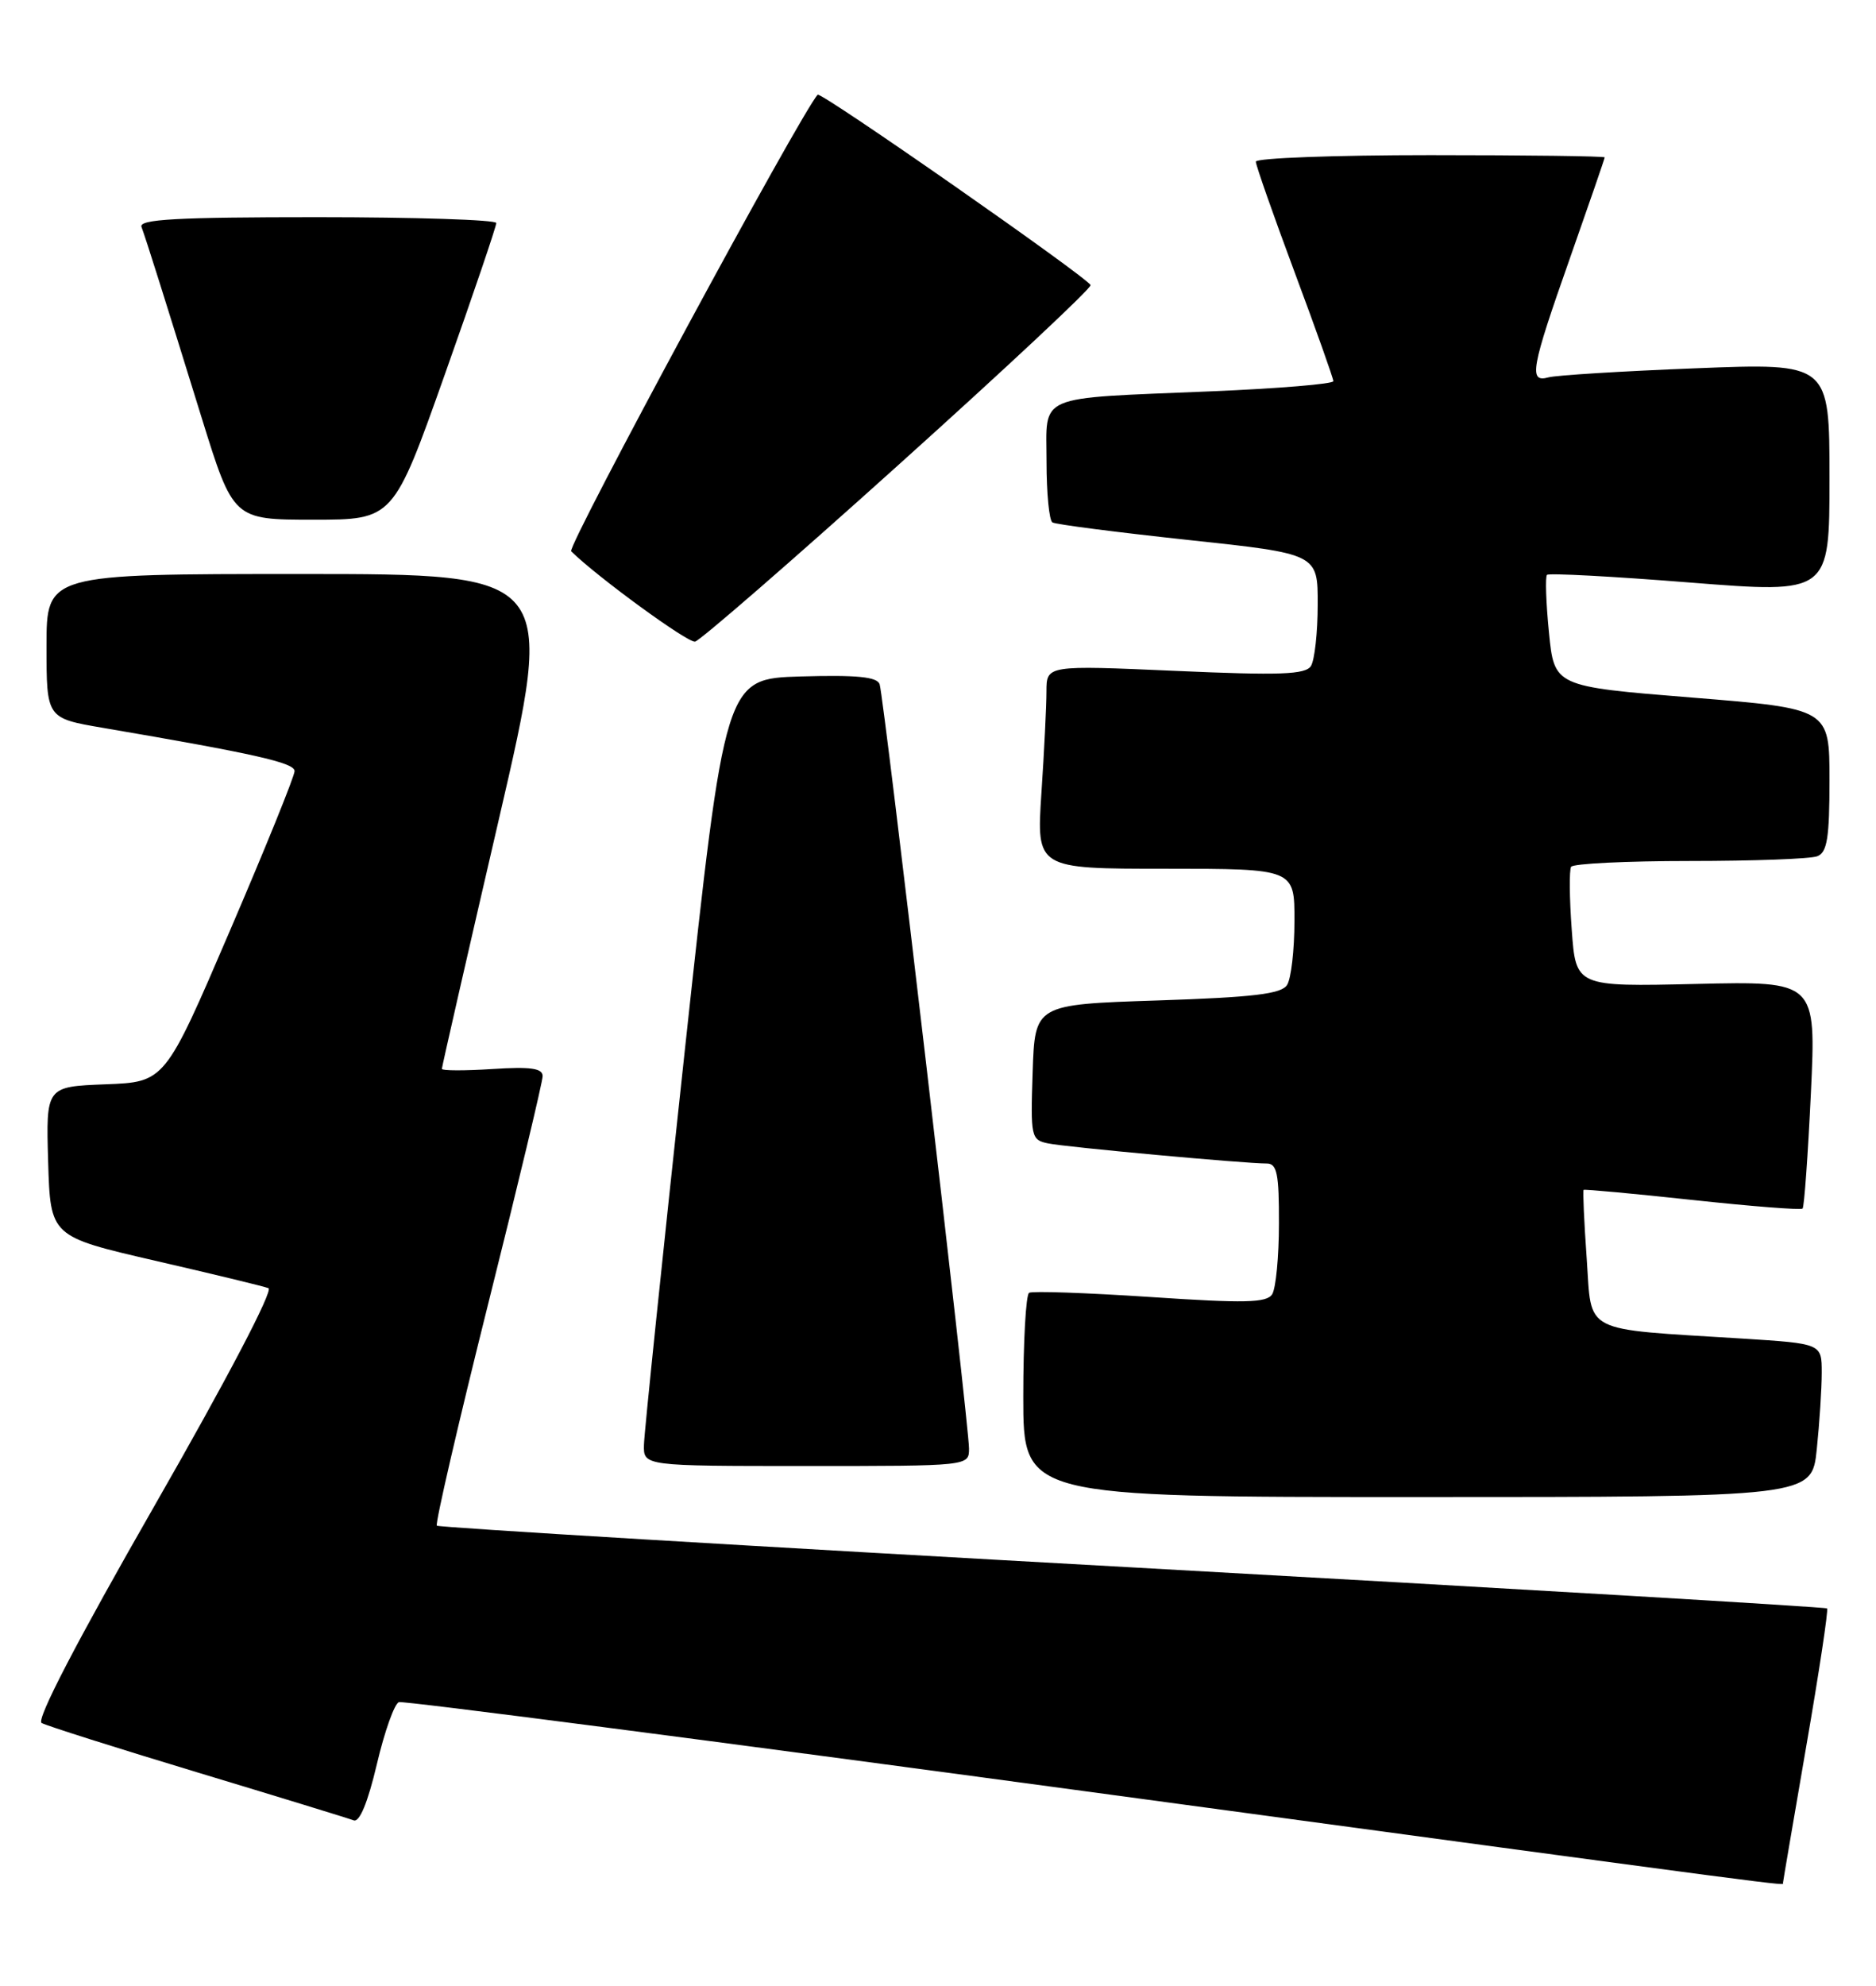 <?xml version="1.0" encoding="UTF-8" standalone="no"?>
<!DOCTYPE svg PUBLIC "-//W3C//DTD SVG 1.1//EN" "http://www.w3.org/Graphics/SVG/1.1/DTD/svg11.dtd" >
<svg xmlns="http://www.w3.org/2000/svg" xmlns:xlink="http://www.w3.org/1999/xlink" version="1.1" viewBox="0 0 242 256">
 <g >
 <path fill="currentColor"
d=" M 230.00 242.75 C 230.00 242.61 231.36 234.67 233.01 225.09 C 234.67 215.52 235.87 207.54 235.69 207.36 C 235.51 207.18 195.18 204.80 146.07 202.07 C 96.96 199.35 56.59 196.92 56.35 196.69 C 56.12 196.45 59.09 183.61 62.96 168.15 C 66.83 152.70 70.00 139.46 70.00 138.73 C 70.00 137.72 68.44 137.50 63.50 137.82 C 59.92 138.05 57.00 138.04 57.00 137.80 C 57.00 137.55 60.30 123.10 64.34 105.68 C 71.68 74.00 71.68 74.00 38.84 74.00 C 6.00 74.00 6.00 74.00 6.00 83.30 C 6.00 92.59 6.00 92.59 13.25 93.83 C 32.84 97.17 38.00 98.33 38.00 99.41 C 38.00 100.05 34.24 109.33 29.64 120.03 C 21.28 139.50 21.28 139.50 13.61 139.79 C 5.93 140.09 5.93 140.09 6.21 149.75 C 6.50 159.41 6.50 159.41 20.00 162.53 C 27.43 164.24 34.01 165.83 34.63 166.07 C 35.30 166.32 29.26 177.85 20.00 194.00 C 9.90 211.62 4.64 221.73 5.37 222.13 C 5.99 222.48 15.04 225.35 25.47 228.50 C 35.90 231.65 44.97 234.43 45.62 234.68 C 46.38 234.97 47.44 232.40 48.61 227.46 C 49.60 223.23 50.89 219.62 51.46 219.44 C 52.03 219.25 91.88 224.42 140.00 230.93 C 233.94 243.64 230.00 243.12 230.00 242.75 Z  M 234.36 186.85 C 234.71 183.47 235.00 179.02 235.00 176.96 C 235.00 173.22 235.00 173.22 224.75 172.57 C 203.80 171.26 205.37 172.07 204.68 162.22 C 204.34 157.48 204.17 153.51 204.28 153.40 C 204.40 153.30 210.72 153.88 218.32 154.70 C 225.92 155.52 232.31 156.02 232.53 155.81 C 232.74 155.59 233.22 148.91 233.60 140.96 C 234.28 126.49 234.28 126.49 218.78 126.85 C 203.28 127.21 203.28 127.21 202.75 119.85 C 202.45 115.81 202.42 112.16 202.67 111.75 C 202.91 111.34 209.80 111.00 217.98 111.00 C 226.15 111.00 233.55 110.73 234.42 110.39 C 235.70 109.90 236.00 108.05 236.00 100.57 C 236.00 91.36 236.00 91.36 218.25 89.93 C 200.50 88.50 200.50 88.50 199.81 81.52 C 199.43 77.69 199.32 74.35 199.56 74.11 C 199.80 73.87 208.10 74.31 218.00 75.10 C 236.00 76.52 236.00 76.52 236.00 61.66 C 236.00 46.80 236.00 46.80 218.75 47.48 C 209.26 47.85 200.71 48.38 199.75 48.65 C 197.16 49.37 197.49 47.54 202.50 33.34 C 204.97 26.32 207.00 20.45 207.00 20.29 C 207.00 20.13 196.88 20.00 184.50 20.00 C 172.12 20.00 162.00 20.38 162.00 20.84 C 162.00 21.30 164.25 27.71 167.00 35.09 C 169.75 42.46 172.00 48.79 172.00 49.14 C 172.00 49.50 164.91 50.09 156.25 50.45 C 133.33 51.41 135.00 50.70 135.00 59.52 C 135.00 63.57 135.34 67.09 135.76 67.35 C 136.18 67.61 144.05 68.62 153.26 69.61 C 170.00 71.40 170.00 71.40 169.98 77.95 C 169.98 81.55 169.58 85.11 169.11 85.86 C 168.40 86.97 165.16 87.09 151.62 86.49 C 135.00 85.76 135.00 85.76 134.99 89.13 C 134.99 90.98 134.70 96.89 134.34 102.25 C 133.70 112.00 133.70 112.00 150.35 112.00 C 167.00 112.00 167.00 112.00 166.98 118.75 C 166.98 122.46 166.55 126.17 166.03 126.98 C 165.30 128.14 161.74 128.57 149.30 128.98 C 133.50 129.50 133.50 129.50 133.21 138.22 C 132.93 146.61 133.01 146.96 135.21 147.41 C 137.54 147.89 160.50 150.00 163.41 150.00 C 164.73 150.00 165.00 151.32 164.98 157.75 C 164.98 162.01 164.58 166.11 164.11 166.85 C 163.41 167.97 160.61 168.03 148.38 167.21 C 140.19 166.67 133.16 166.42 132.75 166.67 C 132.34 166.92 132.00 172.94 132.00 180.06 C 132.00 193.00 132.00 193.00 182.86 193.00 C 233.72 193.00 233.72 193.00 234.36 186.85 Z  M 125.00 186.75 C 125.01 183.70 114.03 89.84 113.47 88.21 C 113.15 87.26 110.54 87.00 103.28 87.21 C 93.53 87.50 93.53 87.50 88.33 135.50 C 85.47 161.90 83.10 184.74 83.07 186.25 C 83.00 189.00 83.00 189.00 104.00 189.00 C 125.00 189.00 125.00 189.00 125.00 186.75 Z  M 115.83 60.00 C 129.60 47.62 140.78 37.17 140.68 36.76 C 140.47 35.90 105.88 11.77 105.48 12.21 C 103.35 14.48 73.10 70.49 73.68 71.07 C 77.00 74.35 88.72 82.90 89.66 82.72 C 90.29 82.60 102.07 72.38 115.83 60.00 Z  M 57.39 48.25 C 61.05 37.94 64.03 29.16 64.02 28.75 C 64.01 28.34 53.60 28.00 40.89 28.00 C 22.83 28.00 17.89 28.27 18.25 29.25 C 18.88 30.95 21.11 38.04 25.98 53.75 C 30.09 67.00 30.09 67.00 40.41 67.00 C 50.74 67.00 50.74 67.00 57.39 48.25 Z "/>
</g>
</svg>